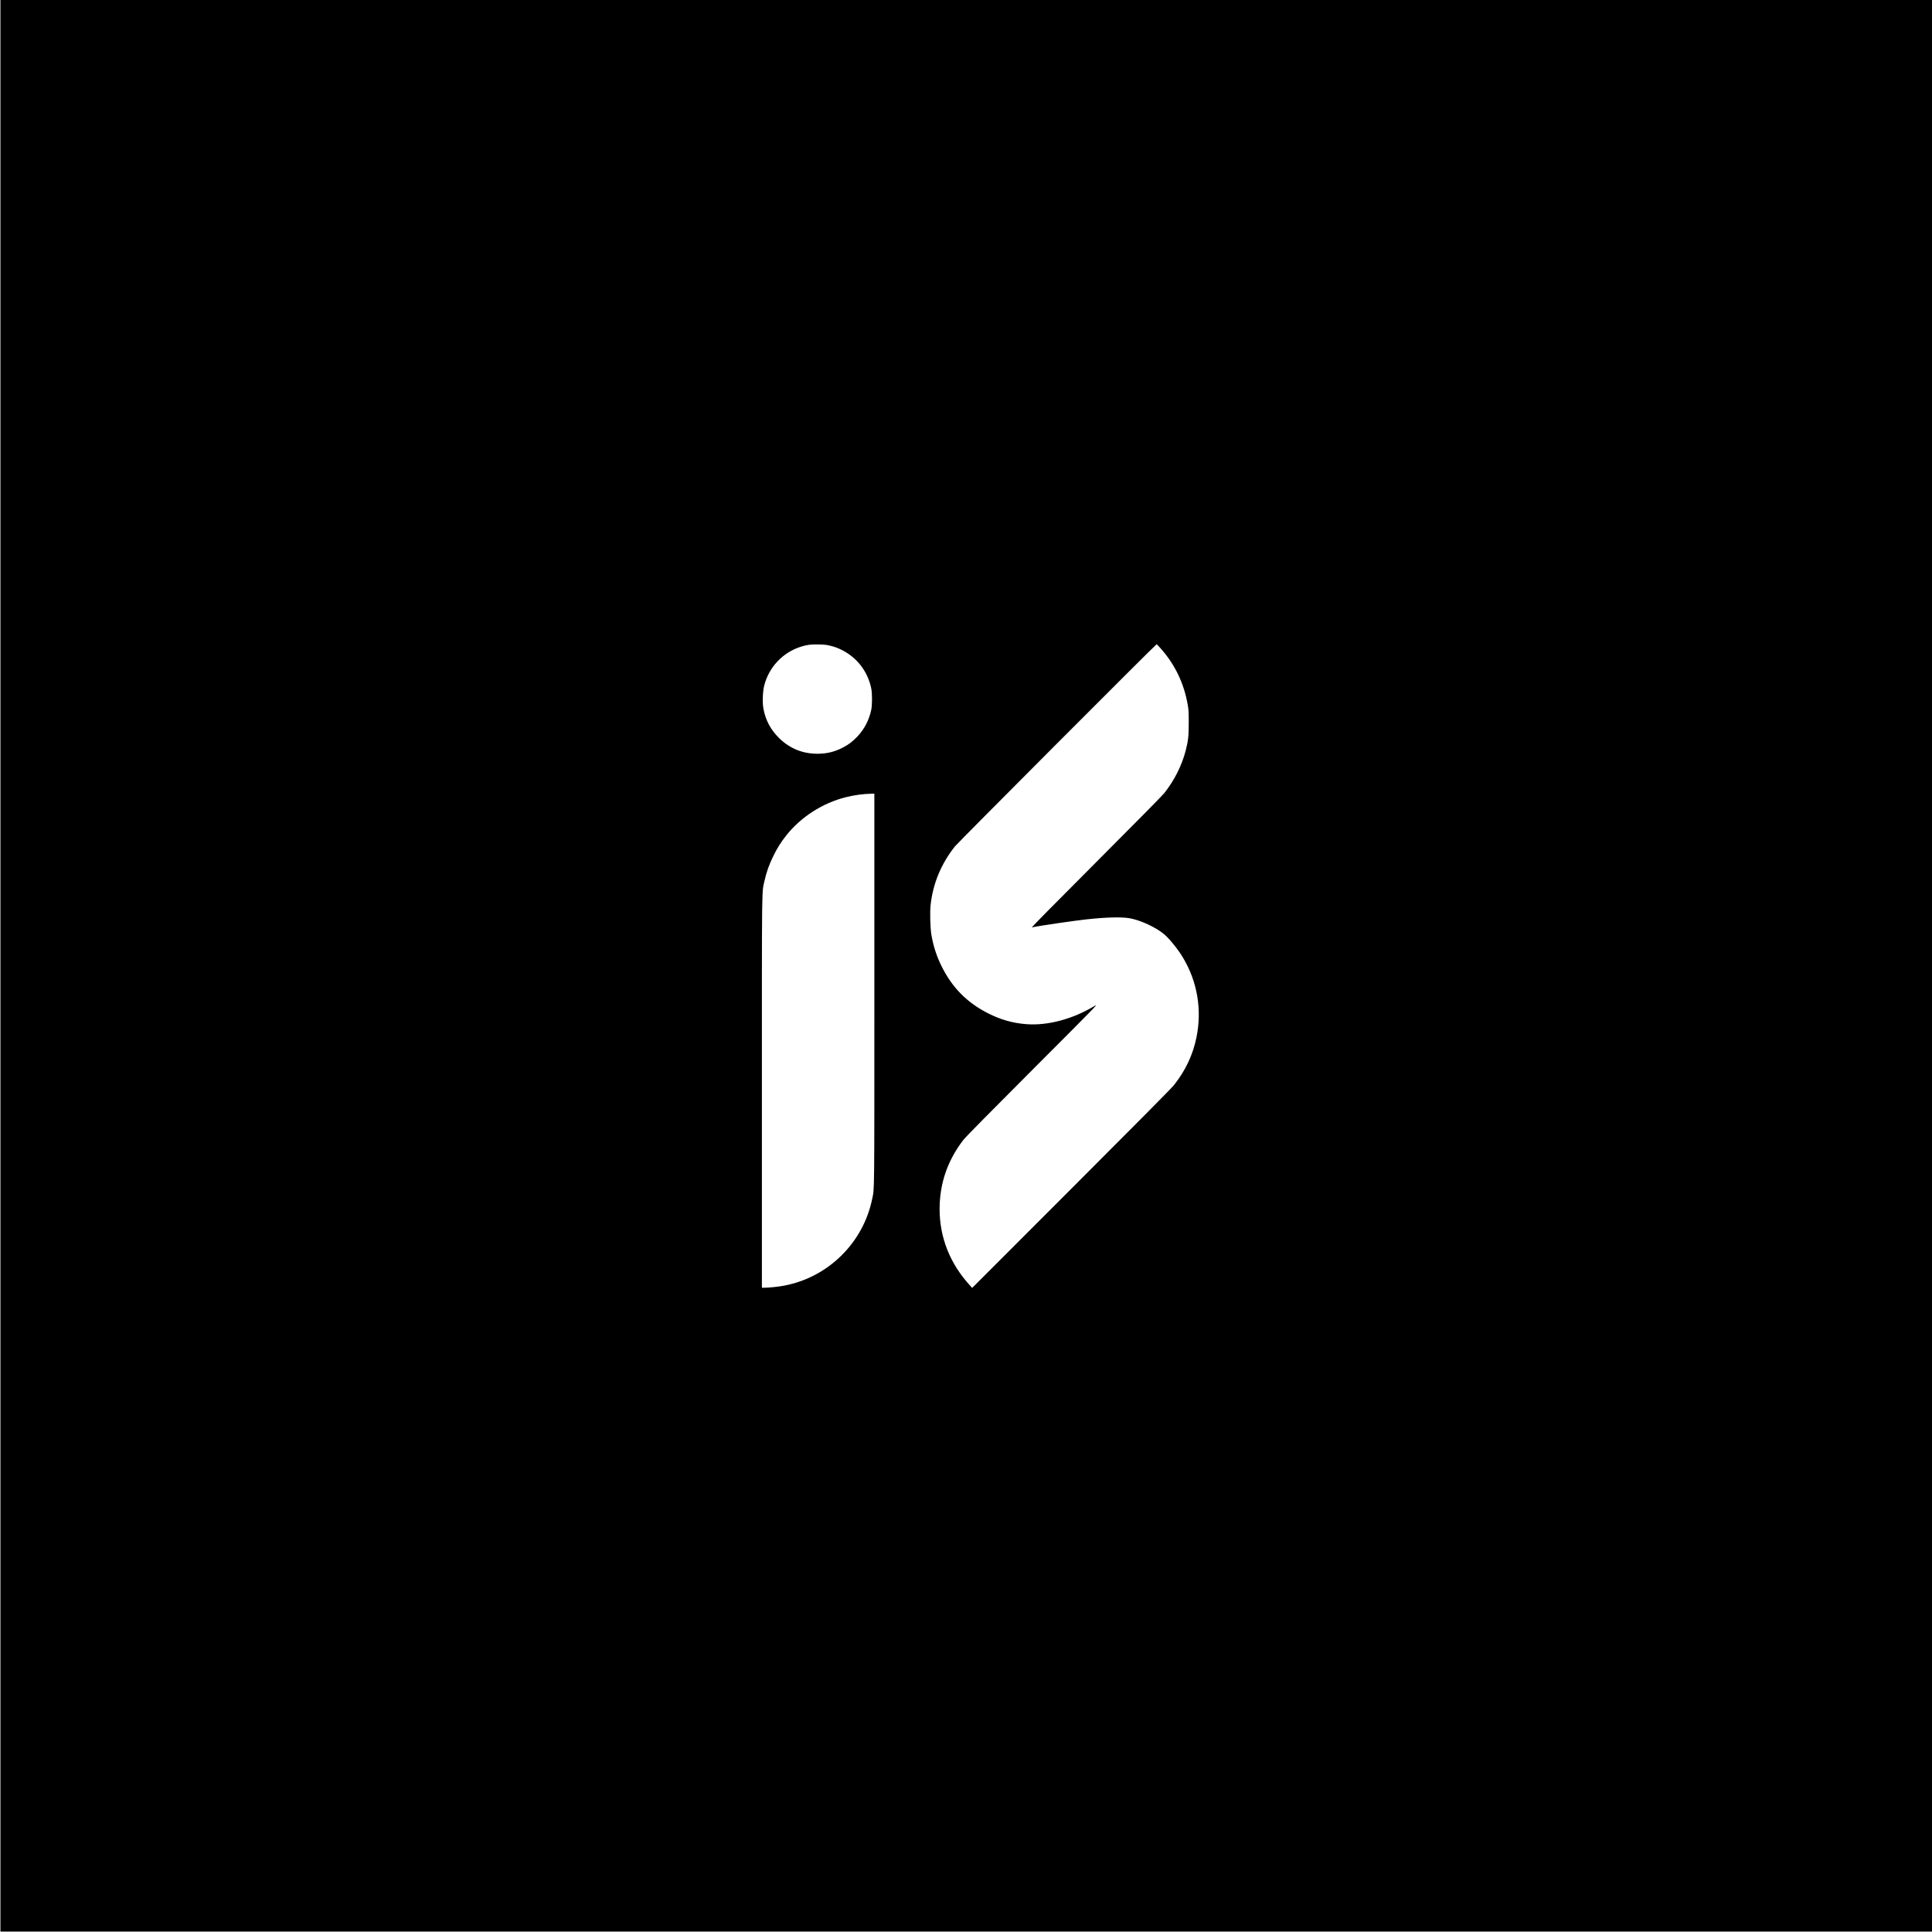 <?xml version="1.0" standalone="no"?>
<!DOCTYPE svg PUBLIC "-//W3C//DTD SVG 20010904//EN"
 "http://www.w3.org/TR/2001/REC-SVG-20010904/DTD/svg10.dtd">
<svg version="1.0" xmlns="http://www.w3.org/2000/svg"
 width="4501pt" height="4501pt" viewBox="0 0 4501 4501"
 preserveAspectRatio="xMidYMid meet">

<g transform="translate(0,4501) scale(0.1,-0.1)"
fill="#000000" stroke="none">
<path d="M10 22510 l0 -22500 22500 0 22500 0 0 22500 0 22500 -22500 0
-22500 0 0 -22500z m19355 7451 c83 -21 157 -49 240 -90 359 -178 605 -495
691 -891 26 -119 26 -390 1 -510 -52 -242 -163 -453 -331 -628 -103 -108 -206
-185 -333 -250 -191 -98 -372 -142 -588 -142 -344 0 -641 120 -886 357 -204
198 -327 428 -375 703 -24 140 -15 389 19 525 110 433 433 776 856 909 143 45
229 56 416 52 150 -4 184 -8 290 -35z m7675 -57 c338 -382 543 -811 632 -1320
20 -113 22 -164 22 -414 0 -307 -11 -410 -69 -639 -88 -349 -269 -709 -503
-1001 -44 -56 -699 -720 -1591 -1613 -994 -995 -1507 -1516 -1491 -1513 156
35 957 153 1259 186 471 52 834 61 1026 26 254 -47 602 -209 797 -372 120
-101 321 -348 435 -539 337 -560 449 -1214 318 -1859 -83 -409 -256 -778 -525
-1116 -57 -72 -809 -831 -2392 -2415 l-2309 -2310 -54 60 c-463 506 -705 1116
-705 1778 0 599 188 1141 563 1622 44 56 651 672 1606 1628 1534 1536 1536
1539 1441 1481 -510 -307 -1093 -463 -1591 -424 -316 24 -603 106 -896 256
-488 249 -831 597 -1077 1094 -117 236 -191 464 -237 730 -27 158 -37 526 -19
693 53 498 245 962 566 1367 70 89 4681 4710 4699 4710 6 0 49 -43 95 -96z
m-6670 -7927 c0 -4898 3 -4639 -50 -4896 -210 -1029 -1032 -1836 -2064 -2025
-134 -25 -340 -46 -447 -46 l-59 0 0 4543 c0 4987 -4 4643 60 4934 43 197 110
385 205 578 93 190 181 329 305 485 340 427 840 749 1375 885 195 50 411 80
608 84 l67 1 0 -4543z"/>
</g>
</svg>
